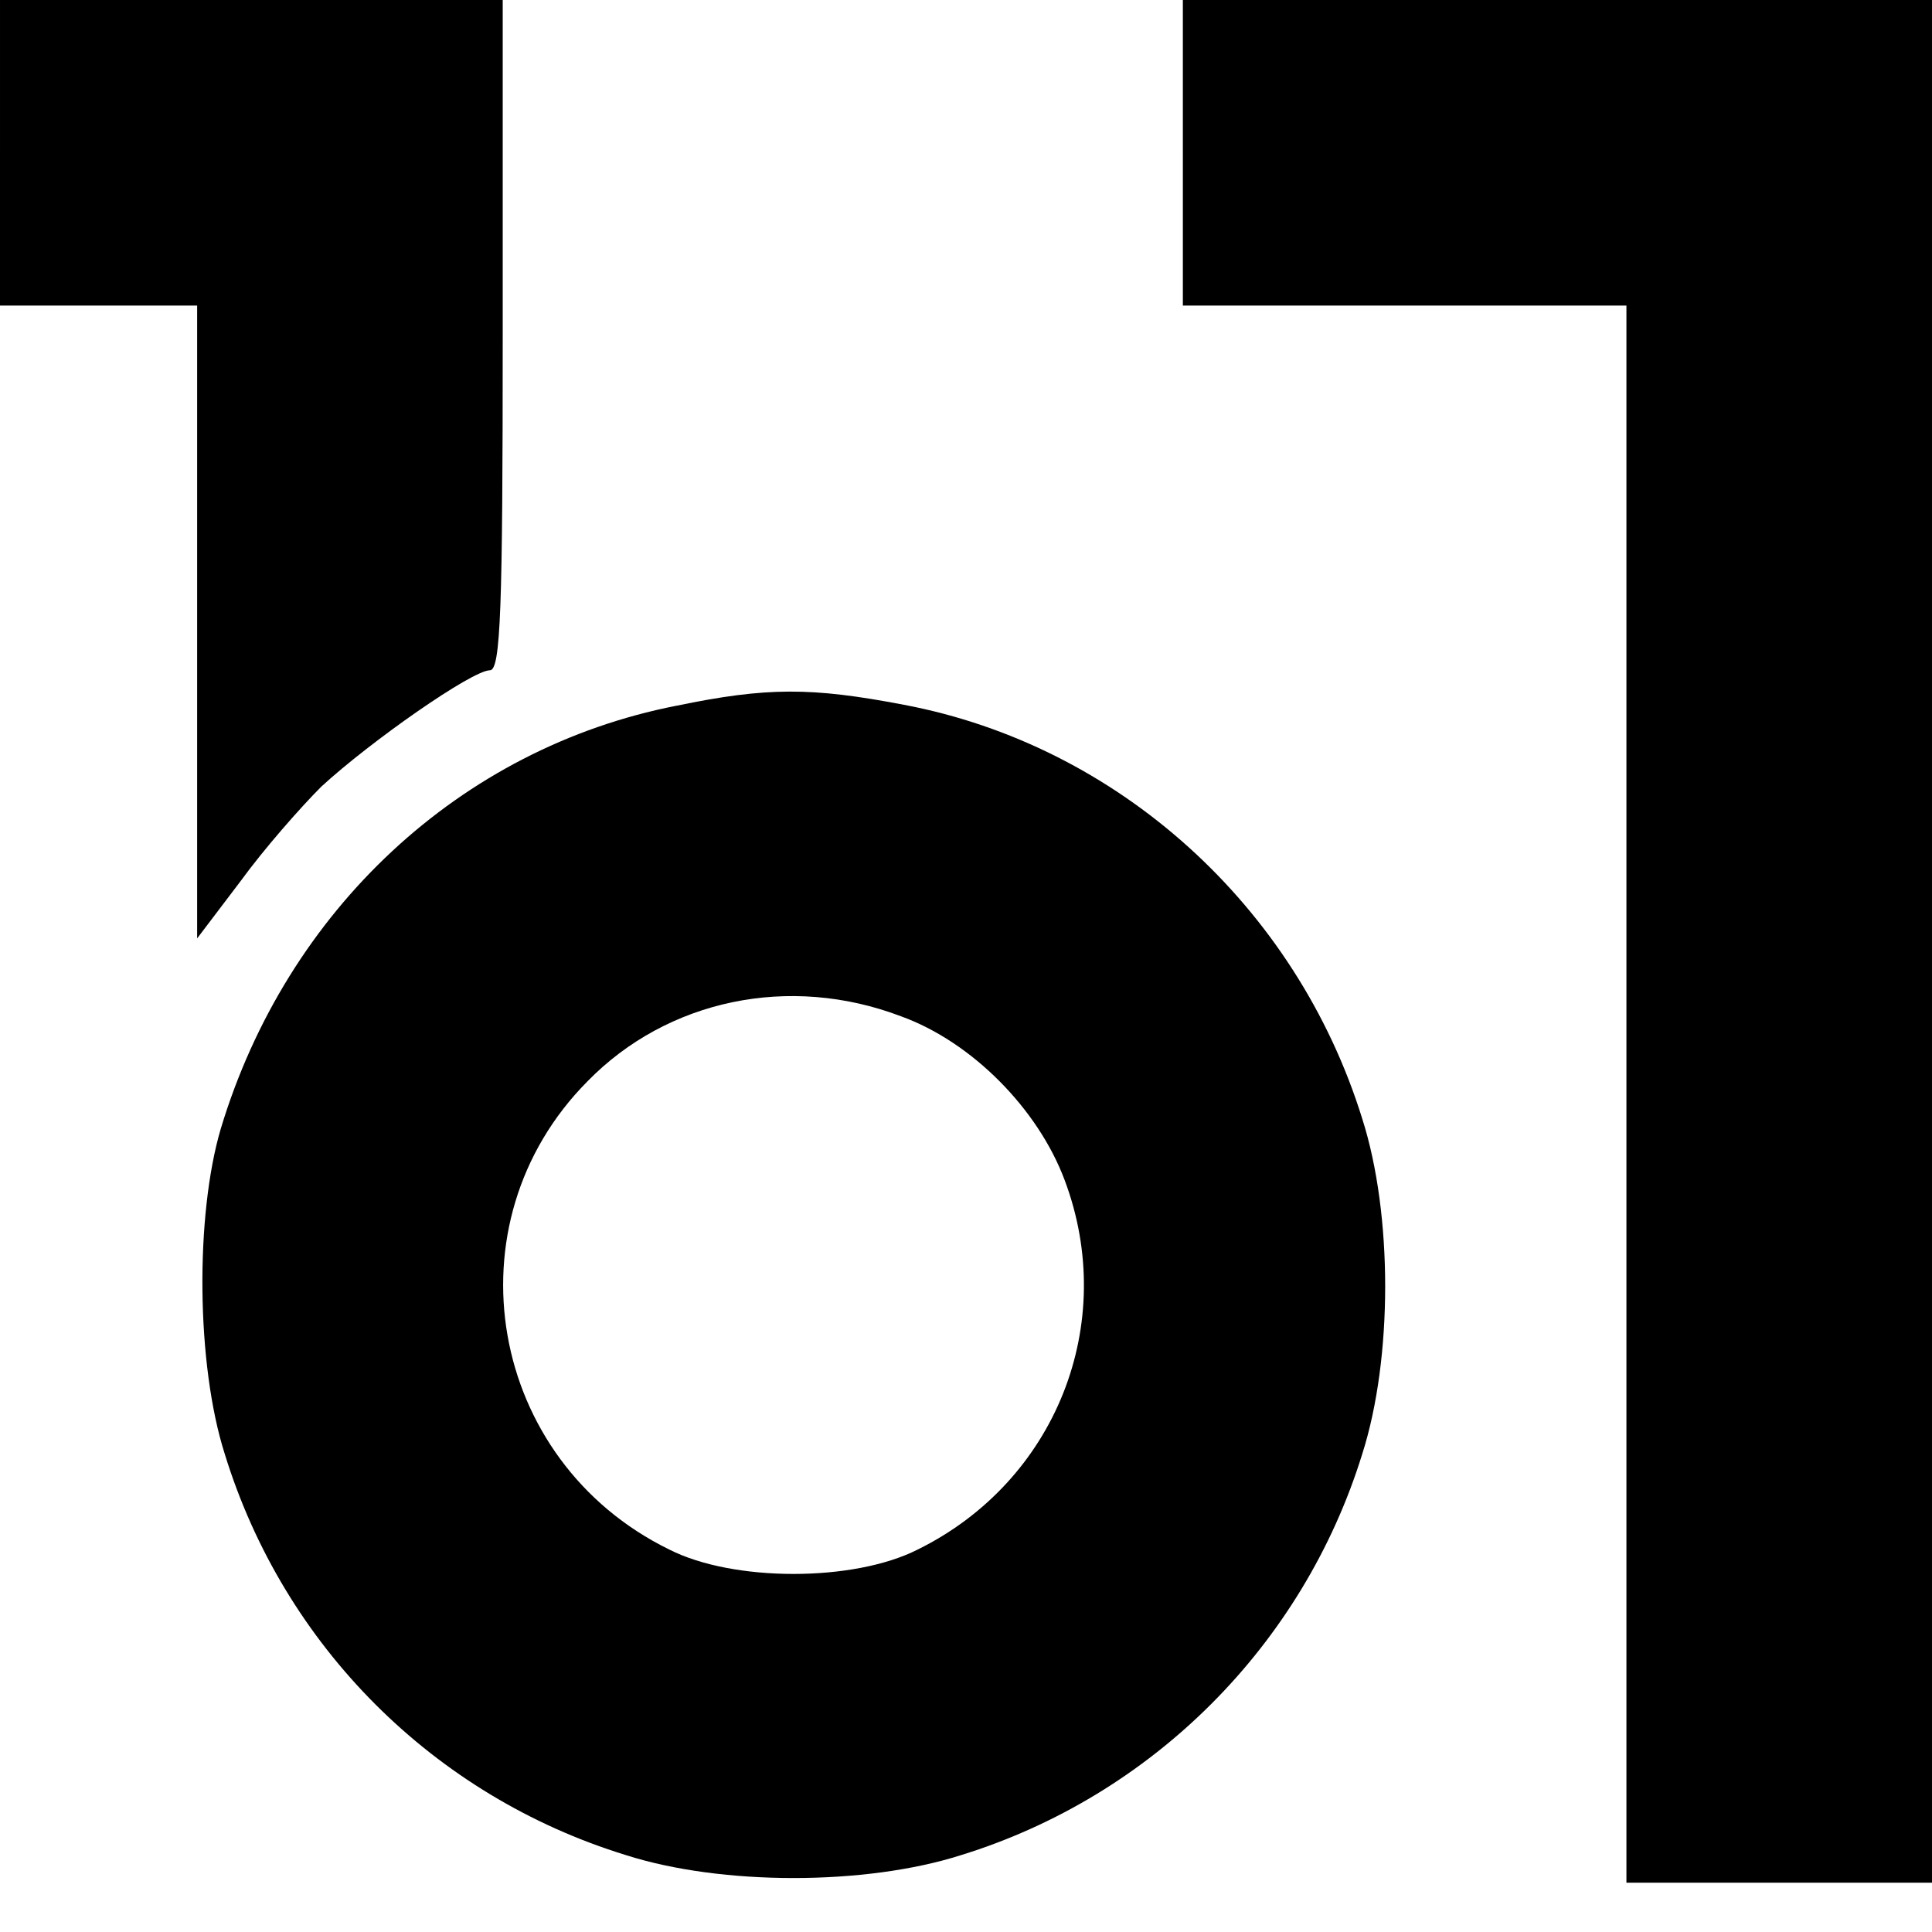 <?xml version="1.0" standalone="no"?>
<!DOCTYPE svg PUBLIC "-//W3C//DTD SVG 20010904//EN"
 "http://www.w3.org/TR/2001/REC-SVG-20010904/DTD/svg10.dtd">
<svg version="1.0" xmlns="http://www.w3.org/2000/svg"
 width="196pt" height="196pt" viewBox="0 0 196 196"
 preserveAspectRatio="xMidYMid meet">
<g transform="translate(0,196) scale(0.1,-0.1)"
fill="#000000" stroke="none">
<path d="M0 1805 l0 -155 100 0 100 0 0 -321 0 -321 44 58 c24 33 61 75 82 96
50 46 153 118 171 118 11 0 13 63 13 340 l0 340 -255 0 -255 0 0 -155z"/>
<path d="M1200 1805 l0 -155 225 0 225 0 0 -800 0 -800 155 0 155 0 0 955 0
955 -380 0 -380 0 0 -155z"/>
<path d="M686 1244 c-219 -43 -395 -207 -462 -429 -26 -88 -25 -239 4 -330 60
-195 212 -347 407 -407 97 -31 243 -31 340 0 194 60 347 213 407 407 31 97 31
243 0 340 -67 216 -248 379 -465 420 -94 18 -139 18 -231 -1z m228 -315 c72
-26 139 -94 166 -166 55 -146 -9 -306 -149 -375 -65 -33 -187 -33 -252 0 -184
90 -226 331 -83 475 81 83 205 109 318 66z"/>
</g>
</svg>
